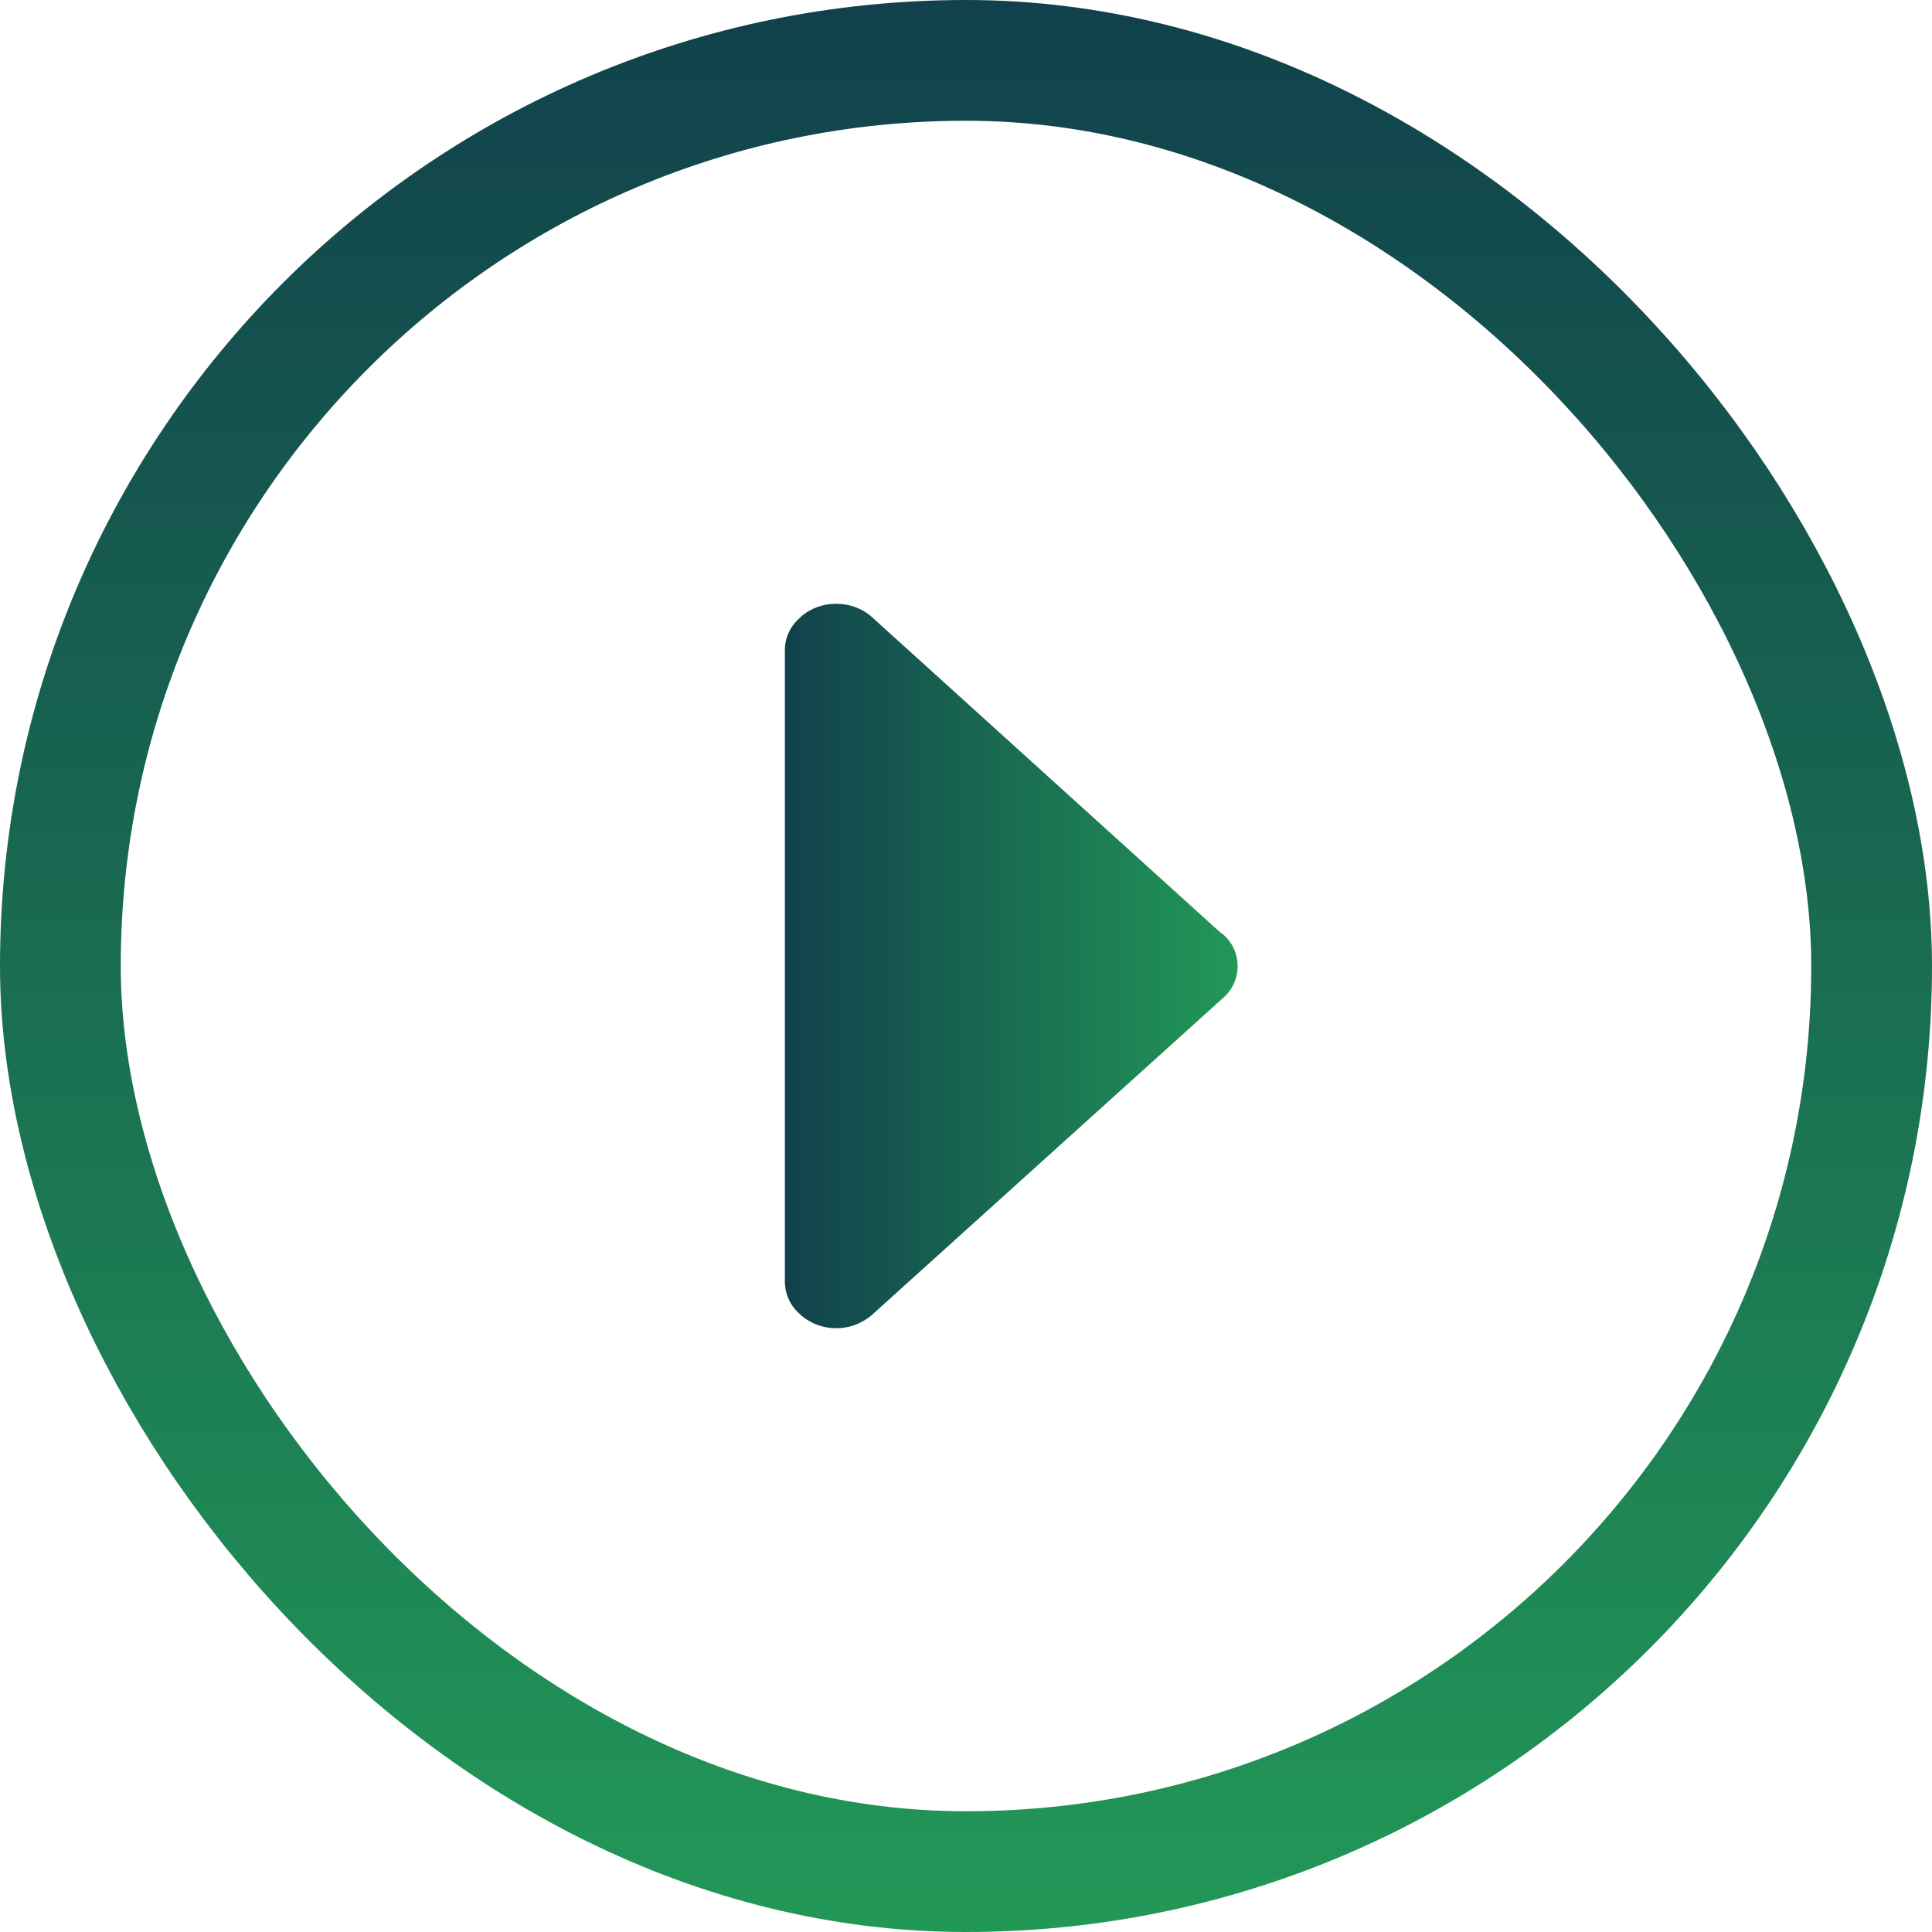 <svg width="32" height="32" viewBox="0 0 32 32" fill="none" xmlns="http://www.w3.org/2000/svg">
<rect x="1" y="1" width="30" height="30" rx="15" stroke="url(#paint0_linear_129_506)" stroke-width="2"/>
<path d="M20.255 15.473C20.246 15.466 20.234 15.463 20.225 15.456L14.44 10.219C14.114 9.927 13.586 9.927 13.261 10.219C13.258 10.222 13.257 10.225 13.255 10.228C13.176 10.293 13.113 10.375 13.069 10.467C13.024 10.559 13.001 10.66 13 10.762V21.236C13.002 21.34 13.026 21.443 13.072 21.536C13.117 21.63 13.183 21.712 13.264 21.778L13.261 21.781C13.425 21.922 13.634 22 13.85 22C14.067 22 14.276 21.922 14.44 21.781L20.255 16.532C20.332 16.467 20.393 16.386 20.435 16.294C20.477 16.203 20.499 16.104 20.499 16.003C20.499 15.902 20.477 15.803 20.435 15.711C20.393 15.62 20.332 15.539 20.255 15.473Z" fill="url(#paint1_linear_129_506)"/>
<defs>
<linearGradient id="paint0_linear_129_506" x1="16" y1="0" x2="16" y2="32" gradientUnits="userSpaceOnUse">
<stop stop-color="#11414C"/>
<stop offset="1" stop-color="#229857"/>
</linearGradient>
<linearGradient id="paint1_linear_129_506" x1="13" y1="16" x2="20.499" y2="16" gradientUnits="userSpaceOnUse">
<stop stop-color="#11414C"/>
<stop offset="1" stop-color="#229857"/>
</linearGradient>
</defs>
</svg>
